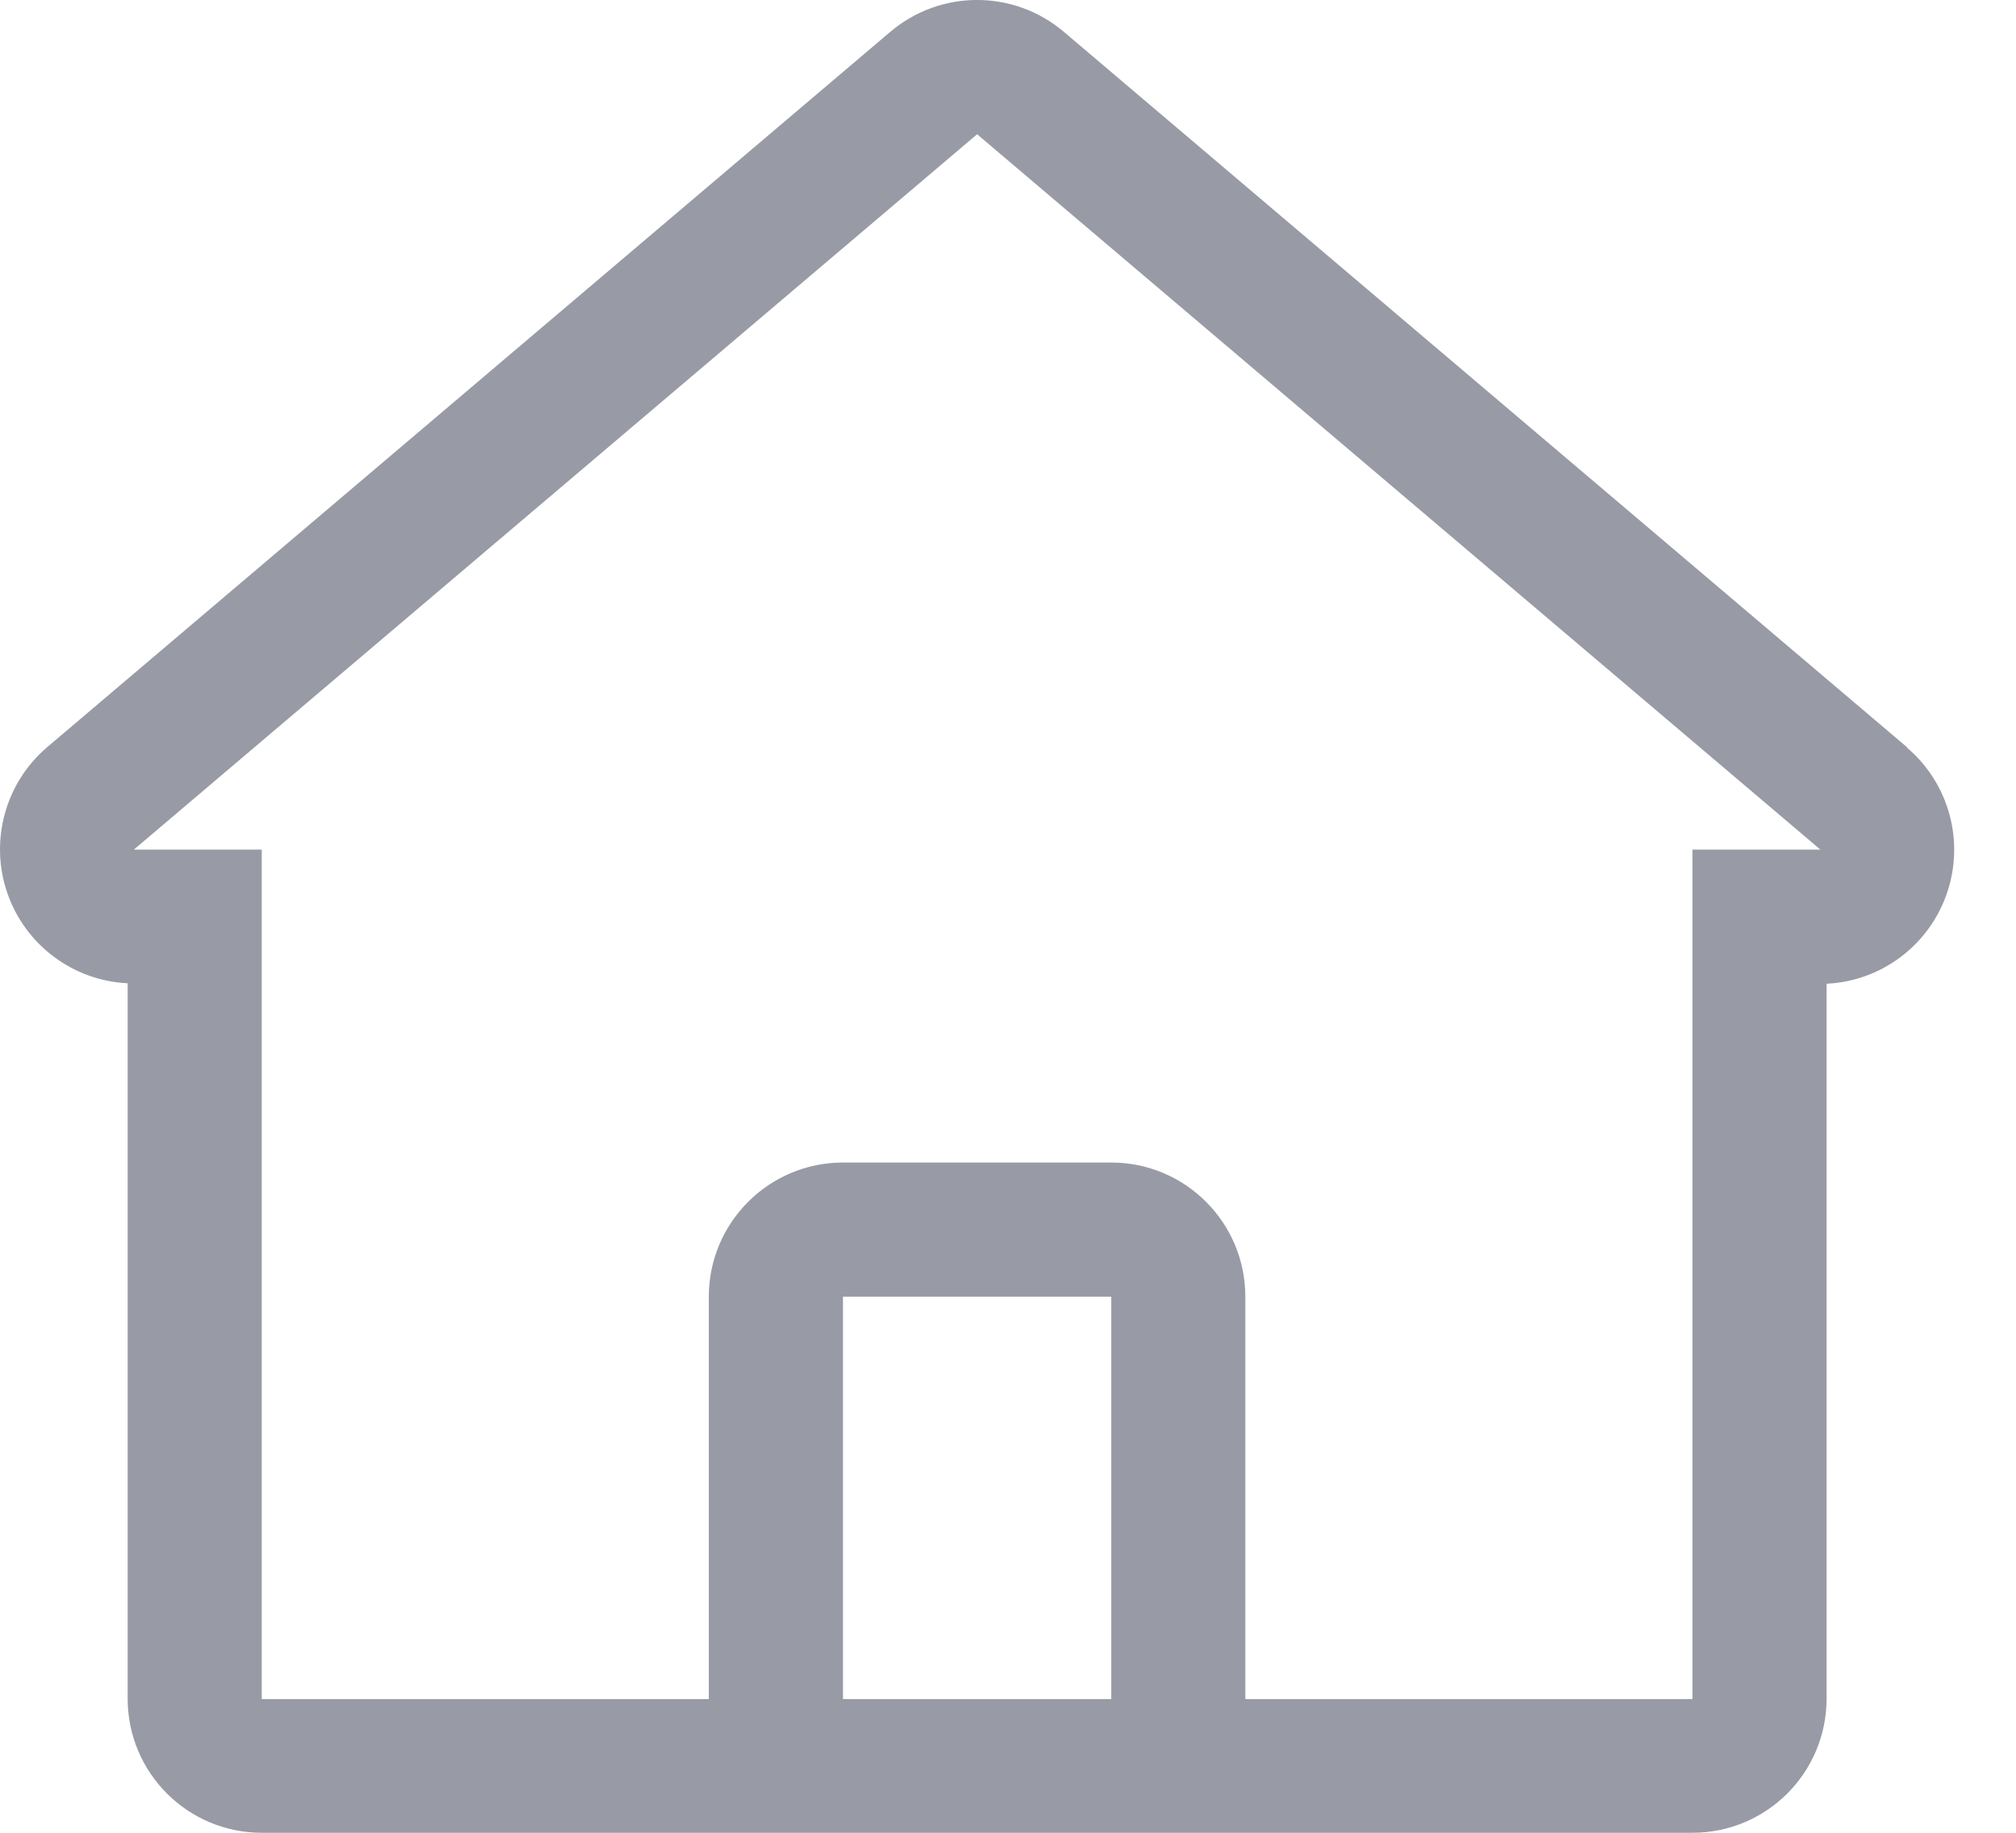 <svg width="22" height="20" viewBox="0 0 22 20" fill="none" xmlns="http://www.w3.org/2000/svg">
<path fill-rule="evenodd" clip-rule="evenodd" d="M20.811 8.154L11.609 0.347C11.063 -0.116 10.262 -0.116 9.716 0.347L0.514 8.154C0.058 8.543 -0.115 9.172 0.078 9.74C0.272 10.308 0.793 10.701 1.393 10.73V18.536C1.393 19.345 2.048 20 2.856 20H18.469C19.278 20 19.933 19.345 19.933 18.536V10.735C20.533 10.706 21.054 10.313 21.247 9.745C21.441 9.177 21.268 8.548 20.811 8.159V8.154ZM10.175 18.541H9.199V14.15H12.127V18.541H10.175ZM18.469 9.271V18.541H13.59V14.15C13.59 13.342 12.935 12.686 12.127 12.686H9.199C8.391 12.686 7.735 13.342 7.735 14.15V18.541H2.856V9.271H1.461L10.663 1.465L19.865 9.271H18.469Z" fill="#989BA5"/>
</svg>
